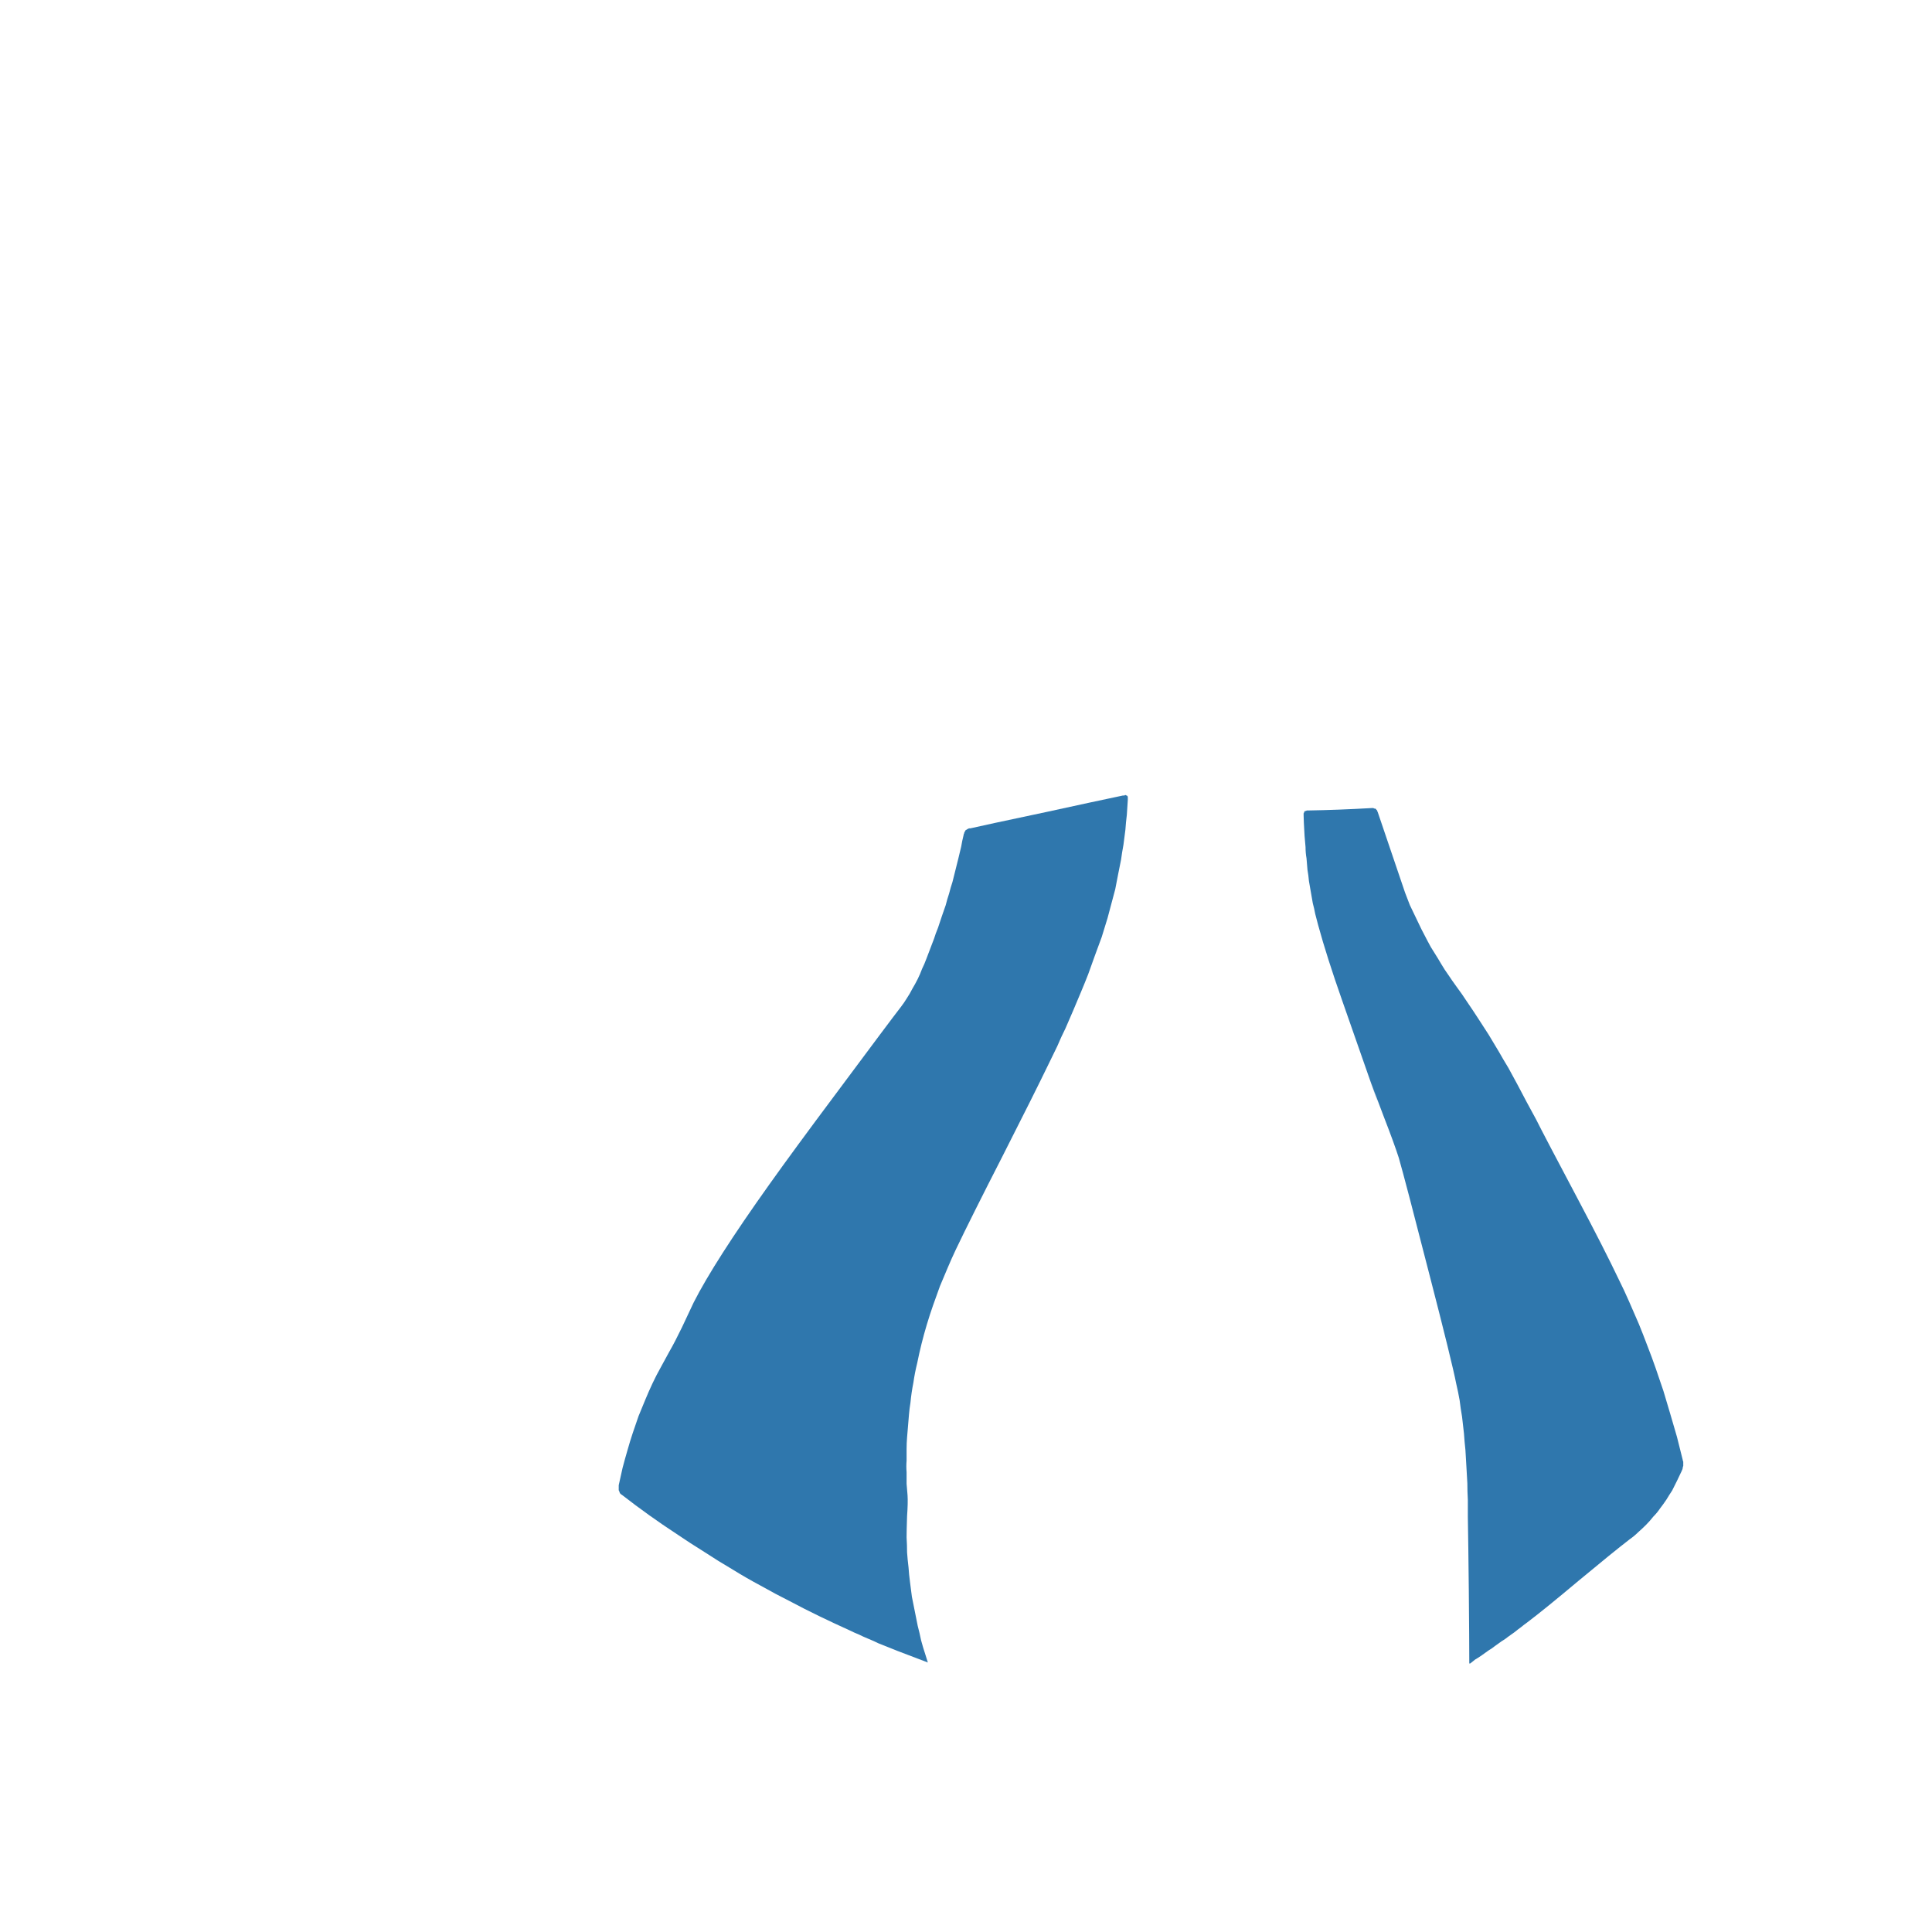 <?xml version="1.0" encoding="UTF-8" standalone="no"?>
<svg xmlns:xlink="http://www.w3.org/1999/xlink" height="200.0px" width="200.0px" xmlns="http://www.w3.org/2000/svg">
  <g transform="matrix(1.0, 0.0, 0.0, 1.0, 100.0, 100.0)">
    <path d="M-3.95 72.1 Q-4.5 71.9 -5.0 71.7 -5.55 71.5 -6.05 71.3 -6.55 71.1 -7.1 70.9 -7.6 70.7 -8.1 70.5 -8.6 70.3 -9.1 70.1 -9.6 69.85 -10.1 69.65 -10.6 69.45 -11.1 69.2 -11.6 69.0 -12.1 68.75 -13.65 68.05 -15.2 67.3 -16.75 66.55 -18.25 65.75 -19.75 65.0 -21.25 64.15 -22.75 63.35 -24.2 62.45 -25.65 61.6 -27.1 60.65 -28.55 59.75 -29.95 58.8 -31.4 57.85 -32.8 56.85 -34.2 55.85 -35.55 54.8 -35.6 54.75 -35.7 54.7 -35.75 54.65 -35.8 54.6 -35.85 54.55 -35.85 54.5 -35.9 54.4 -35.9 54.35 -35.95 54.3 -35.95 54.25 -35.95 54.15 -35.95 54.1 -35.95 54.0 -35.95 53.95 -35.95 53.85 -35.95 53.75 -35.75 52.85 -35.55 51.95 -35.3 51.0 -35.05 50.15 -34.8 49.25 -34.5 48.35 -34.2 47.5 -33.9 46.6 -33.55 45.75 -33.2 44.9 -32.85 44.05 -32.45 43.2 -32.05 42.35 -31.6 41.55 -31.15 40.7 -30.7 39.9 -30.15 38.95 -29.4 37.4 -28.4 35.25 -28.2 34.85 -26.05 30.6 -20.35 22.6 -17.75 18.95 -13.6 13.4 -7.65 5.4 -6.75 4.25 -6.4 3.8 -6.1 3.3 -5.8 2.85 -5.55 2.35 -5.25 1.85 -5.0 1.35 -4.75 0.85 -4.55 0.3 -4.3 -0.2 -4.1 -0.75 -3.9 -1.25 -3.7 -1.8 -3.5 -2.3 -3.3 -2.85 -3.15 -3.35 -2.9 -3.95 -2.7 -4.55 -2.5 -5.15 -2.3 -5.75 -2.1 -6.3 -1.95 -6.9 -1.75 -7.5 -1.6 -8.1 -1.4 -8.7 -1.25 -9.3 -1.1 -9.9 -0.95 -10.5 -0.8 -11.1 -0.65 -11.75 -0.5 -12.35 -0.4 -12.95 -0.25 -13.55 -0.25 -13.65 -0.2 -13.7 -0.2 -13.8 -0.15 -13.85 -0.15 -13.9 -0.1 -13.95 -0.05 -14.0 -0.05 -14.05 0.0 -14.1 0.05 -14.1 0.1 -14.15 0.2 -14.2 0.25 -14.2 0.3 -14.25 0.35 -14.25 0.45 -14.25 1.5 -14.5 8.35 -15.95 13.15 -17.0 16.25 -17.65 16.35 -17.65 16.4 -17.65 16.45 -17.7 16.5 -17.7 16.55 -17.7 16.6 -17.65 16.65 -17.65 16.65 -17.65 16.7 -17.6 16.7 -17.6 16.75 -17.55 16.75 -17.5 16.75 -17.45 16.75 -17.35 16.75 -17.3 16.75 -17.2 16.7 -16.4 16.65 -15.65 16.55 -14.85 16.5 -14.1 16.4 -13.3 16.3 -12.55 16.15 -11.75 16.05 -11.0 15.9 -10.25 15.75 -9.5 15.6 -8.7 15.45 -7.95 15.25 -7.2 15.05 -6.45 14.85 -5.7 14.65 -4.95 14.35 -4.0 14.05 -3.0 13.7 -2.05 13.35 -1.1 13.0 -0.15 12.65 0.85 12.3 1.75 11.9 2.7 11.5 3.65 11.1 4.6 10.7 5.5 10.3 6.45 9.85 7.35 9.45 8.3 9.0 9.2 8.55 10.15 7.05 13.25 3.75 19.75 0.55 26.0 -1.05 29.35 -1.5 30.3 -1.9 31.25 -2.3 32.2 -2.7 33.15 -3.05 34.15 -3.4 35.1 -3.75 36.1 -4.05 37.1 -4.35 38.1 -4.6 39.1 -4.85 40.1 -5.05 41.1 -5.3 42.1 -5.45 43.15 -5.65 44.15 -5.75 45.2 -5.85 45.8 -5.9 46.4 -5.95 47.0 -6.0 47.6 -6.05 48.2 -6.1 48.8 -6.15 49.4 -6.15 50.0 -6.15 50.6 -6.15 51.2 -6.2 51.8 -6.15 52.4 -6.15 53.0 -6.15 53.6 -6.1 54.2 -6.05 54.8 -6.0 55.55 -6.1 56.95 -6.15 58.45 -6.15 59.15 -6.1 59.95 -6.1 60.7 -6.05 61.45 -5.95 62.25 -5.9 63.0 -5.8 63.75 -5.7 64.55 -5.6 65.3 -5.45 66.05 -5.3 66.8 -5.15 67.55 -5.0 68.3 -4.8 69.05 -4.65 69.8 -4.45 70.55 -4.2 71.3 -4.1 71.6 -3.95 72.1 L-3.95 72.1" fill="#2f77ad" fill-rule="evenodd" stroke="none"/>
    <path d="M52.1 72.2 Q52.1 70.05 52.05 64.6 52.0 59.8 51.95 57.0 51.95 56.1 51.95 55.25 51.9 54.4 51.9 53.55 51.85 52.65 51.8 51.8 51.75 50.95 51.7 50.1 51.6 49.2 51.55 48.4 51.45 47.5 51.35 46.65 51.2 45.8 51.1 44.95 50.95 44.1 50.75 43.25 50.3 40.95 48.0 32.05 45.45 22.1 44.8 19.85 44.3 18.3 43.25 15.6 42.1 12.6 41.7 11.4 44.45 19.35 38.95 3.6 37.35 -0.95 36.45 -4.25 36.3 -4.8 36.15 -5.4 36.05 -5.95 35.9 -6.5 35.8 -7.1 35.7 -7.65 35.6 -8.25 35.5 -8.8 35.45 -9.4 35.35 -9.95 35.3 -10.55 35.25 -11.15 35.15 -11.7 35.15 -12.3 35.1 -12.85 35.05 -13.45 34.95 -15.15 34.95 -15.6 34.95 -15.65 34.95 -15.7 34.95 -15.8 34.95 -15.8 35.0 -15.85 35.0 -15.9 35.0 -15.95 35.05 -16.0 35.05 -16.0 35.1 -16.05 35.15 -16.05 35.2 -16.05 35.25 -16.1 35.3 -16.1 35.35 -16.1 35.4 -16.1 38.5 -16.15 42.0 -16.35 42.05 -16.35 42.15 -16.35 42.2 -16.35 42.25 -16.3 42.3 -16.3 42.35 -16.3 42.4 -16.25 42.45 -16.25 42.45 -16.2 42.5 -16.15 42.55 -16.15 42.55 -16.1 42.6 -16.05 42.6 -15.95 42.65 -15.9 42.65 -15.85 45.1 -8.65 45.45 -7.6 45.7 -6.95 45.95 -6.3 46.25 -5.65 46.55 -5.05 46.85 -4.4 47.15 -3.8 47.45 -3.2 47.8 -2.55 48.1 -1.95 48.5 -1.35 48.85 -0.8 49.2 -0.2 49.55 0.4 49.95 0.95 50.35 1.55 50.75 2.1 51.35 2.9 51.9 3.75 52.45 4.55 53.0 5.4 53.55 6.25 54.1 7.1 54.6 7.95 55.15 8.85 55.6 9.65 56.15 10.55 56.6 11.4 57.1 12.3 57.55 13.15 58.05 14.1 58.5 14.95 59.0 15.85 59.85 17.55 63.35 24.15 66.05 29.25 67.6 32.5 68.15 33.6 68.65 34.75 69.15 35.9 69.65 37.05 70.1 38.15 70.55 39.35 71.0 40.5 71.4 41.65 71.8 42.8 72.2 44.0 72.55 45.15 72.9 46.35 73.25 47.55 73.6 48.75 73.9 49.95 74.2 51.15 74.2 51.25 74.25 51.3 74.25 51.4 74.25 51.45 74.25 51.5 74.25 51.6 74.25 51.65 74.25 51.75 74.25 51.8 74.2 51.85 74.2 51.95 74.2 52.0 74.15 52.05 74.15 52.15 74.1 52.2 74.1 52.25 73.85 52.8 73.6 53.3 73.35 53.8 73.1 54.3 72.8 54.75 72.5 55.25 72.2 55.7 71.85 56.15 71.55 56.6 71.15 57.0 70.8 57.45 70.4 57.85 70.0 58.25 69.6 58.6 69.2 59.0 68.7 59.35 66.95 60.7 63.4 63.65 59.95 66.55 58.1 67.95 57.75 68.2 57.45 68.45 57.1 68.7 56.8 68.95 56.45 69.2 56.1 69.45 55.8 69.7 55.45 69.9 55.1 70.15 54.75 70.4 54.45 70.65 54.1 70.85 53.75 71.1 53.4 71.35 53.05 71.6 52.7 71.8 52.25 72.15 52.2 72.2 52.2 72.2 52.1 72.2 L52.1 72.2" fill="#2f77ad" fill-rule="evenodd" stroke="none"/>
  </g>
</svg>
